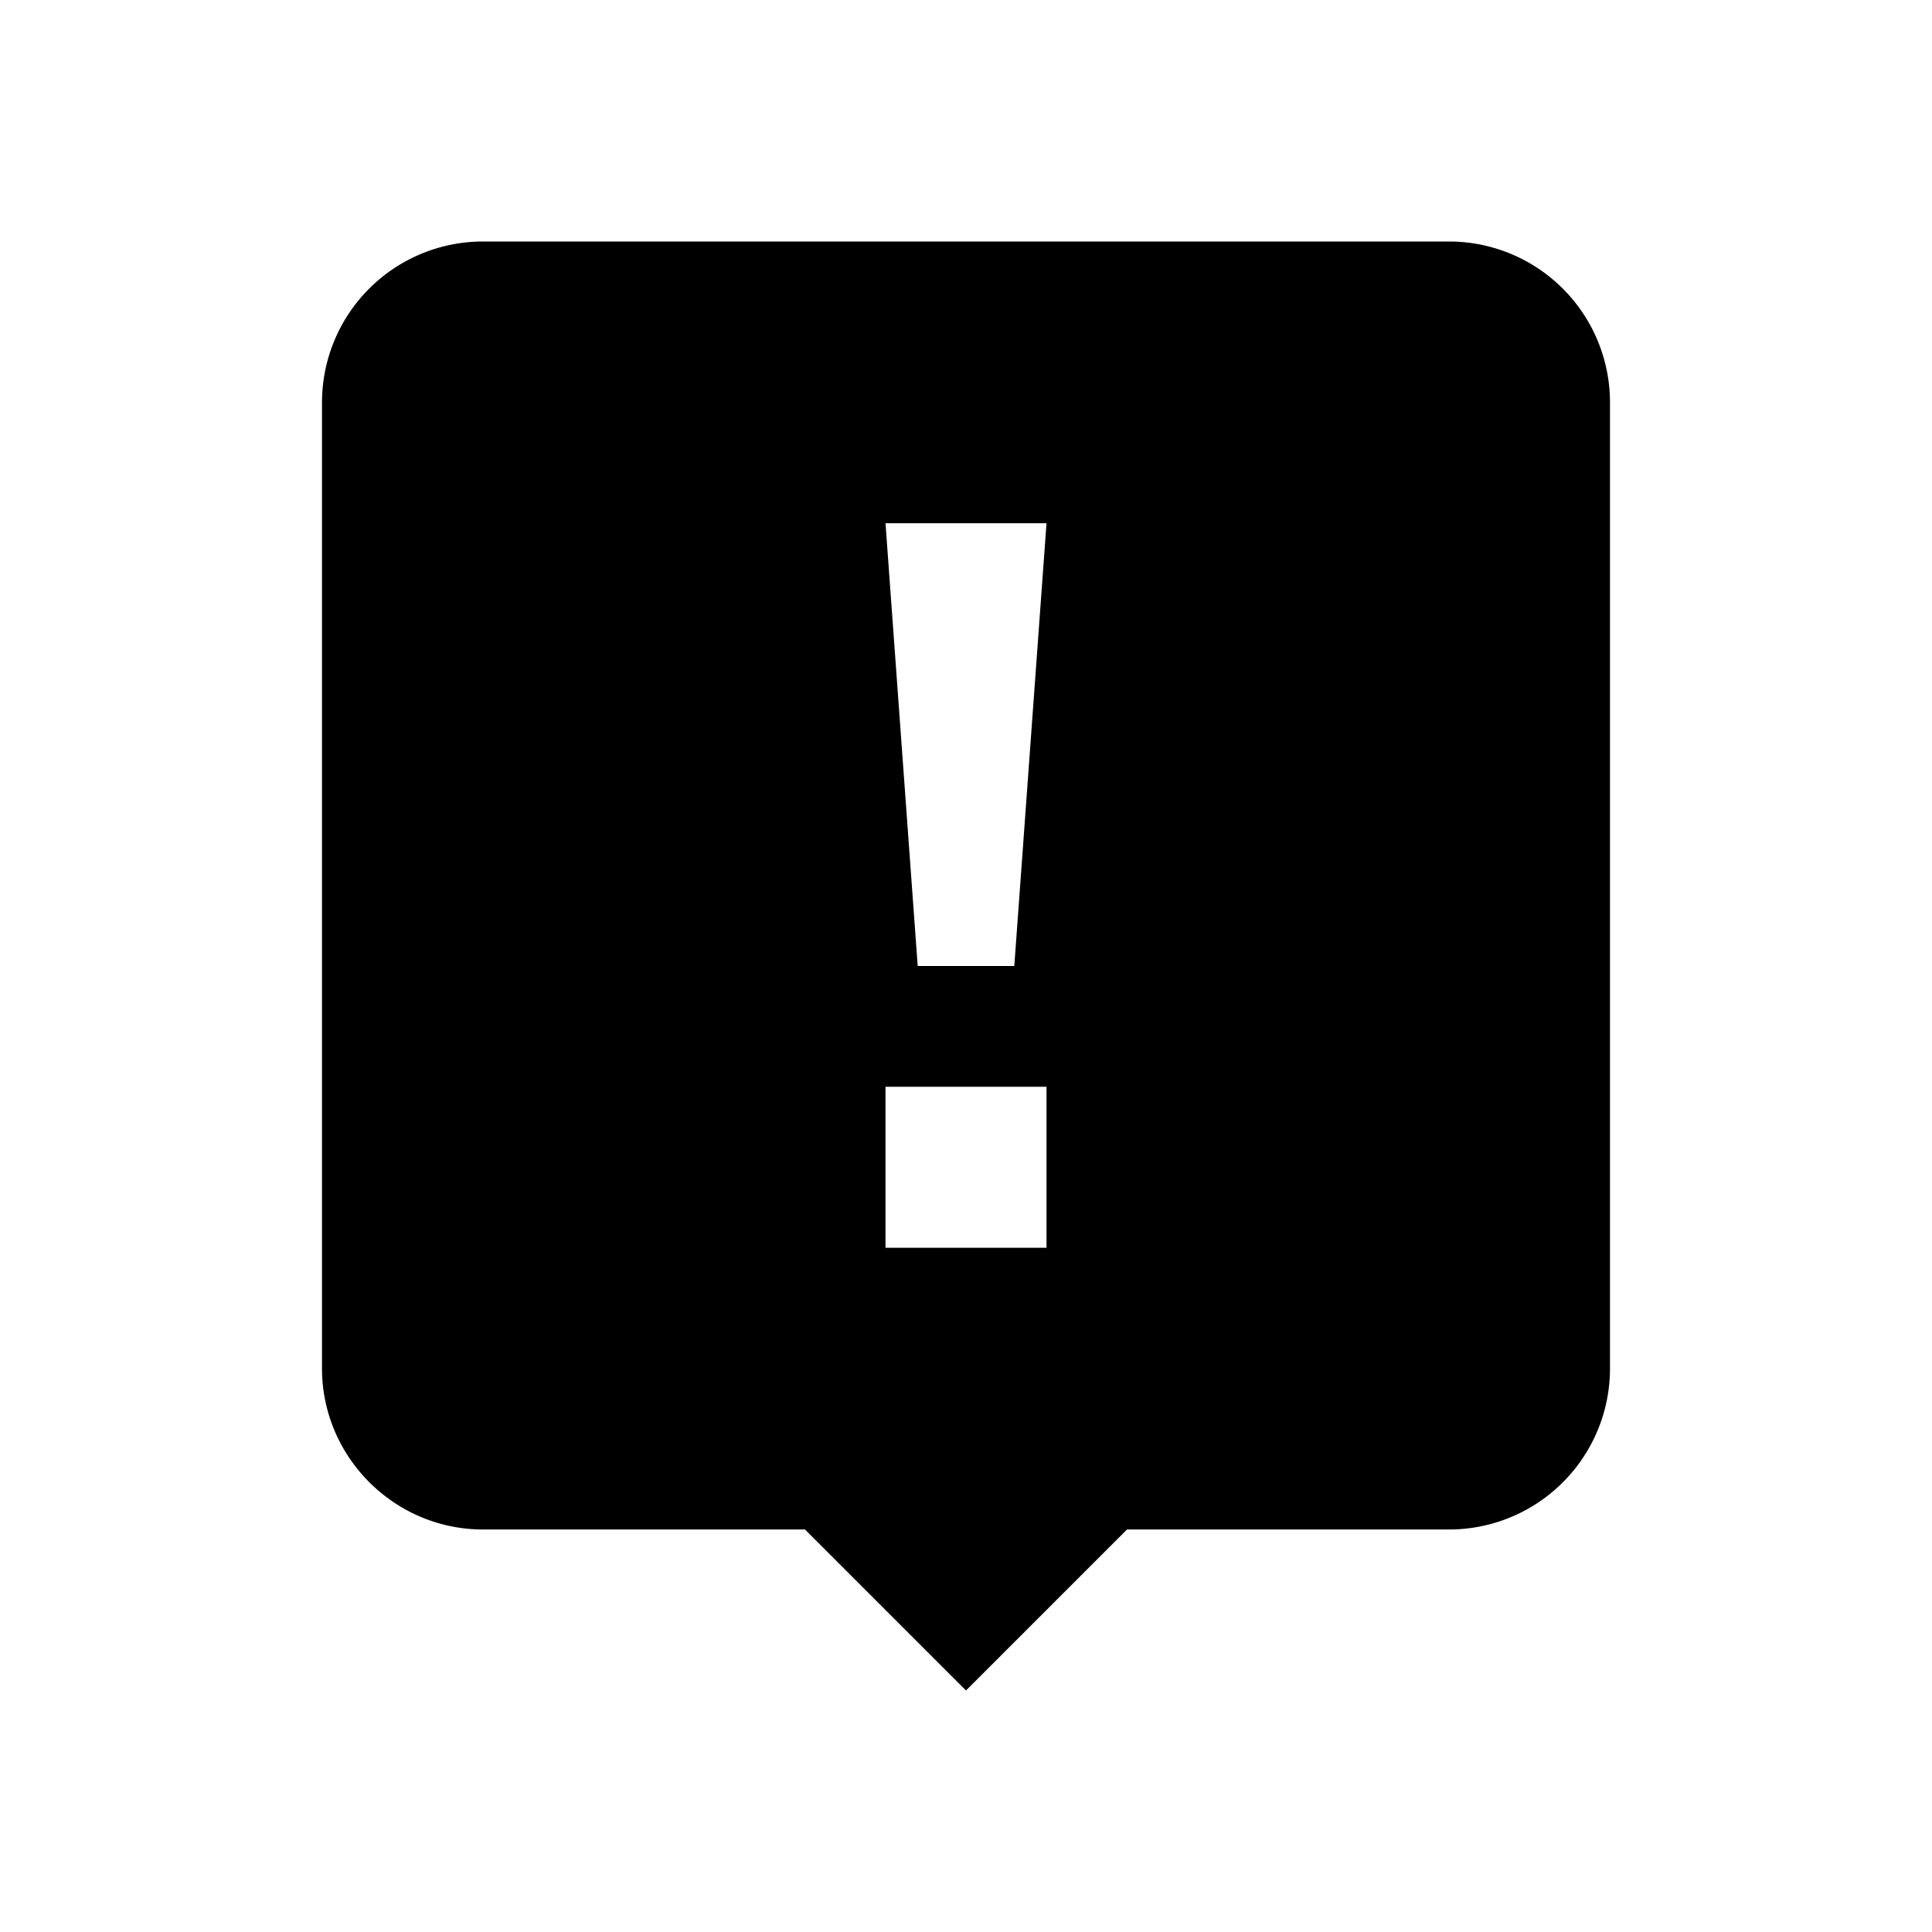 <svg xmlns="http://www.w3.org/2000/svg" viewBox="0 0 24 24" width="100%" height="100%"><path d="M18 3H6a2 2 0 0 0-2 2v12c0 1.1.9 2 2 2h4l2 2 2-2h4a2 2 0 0 0 2-2V5a2 2 0 0 0-2-2m-5 3.5-.4 5.5h-1.2L11 6.5zm-2 7h2v2h-2z"/></svg>